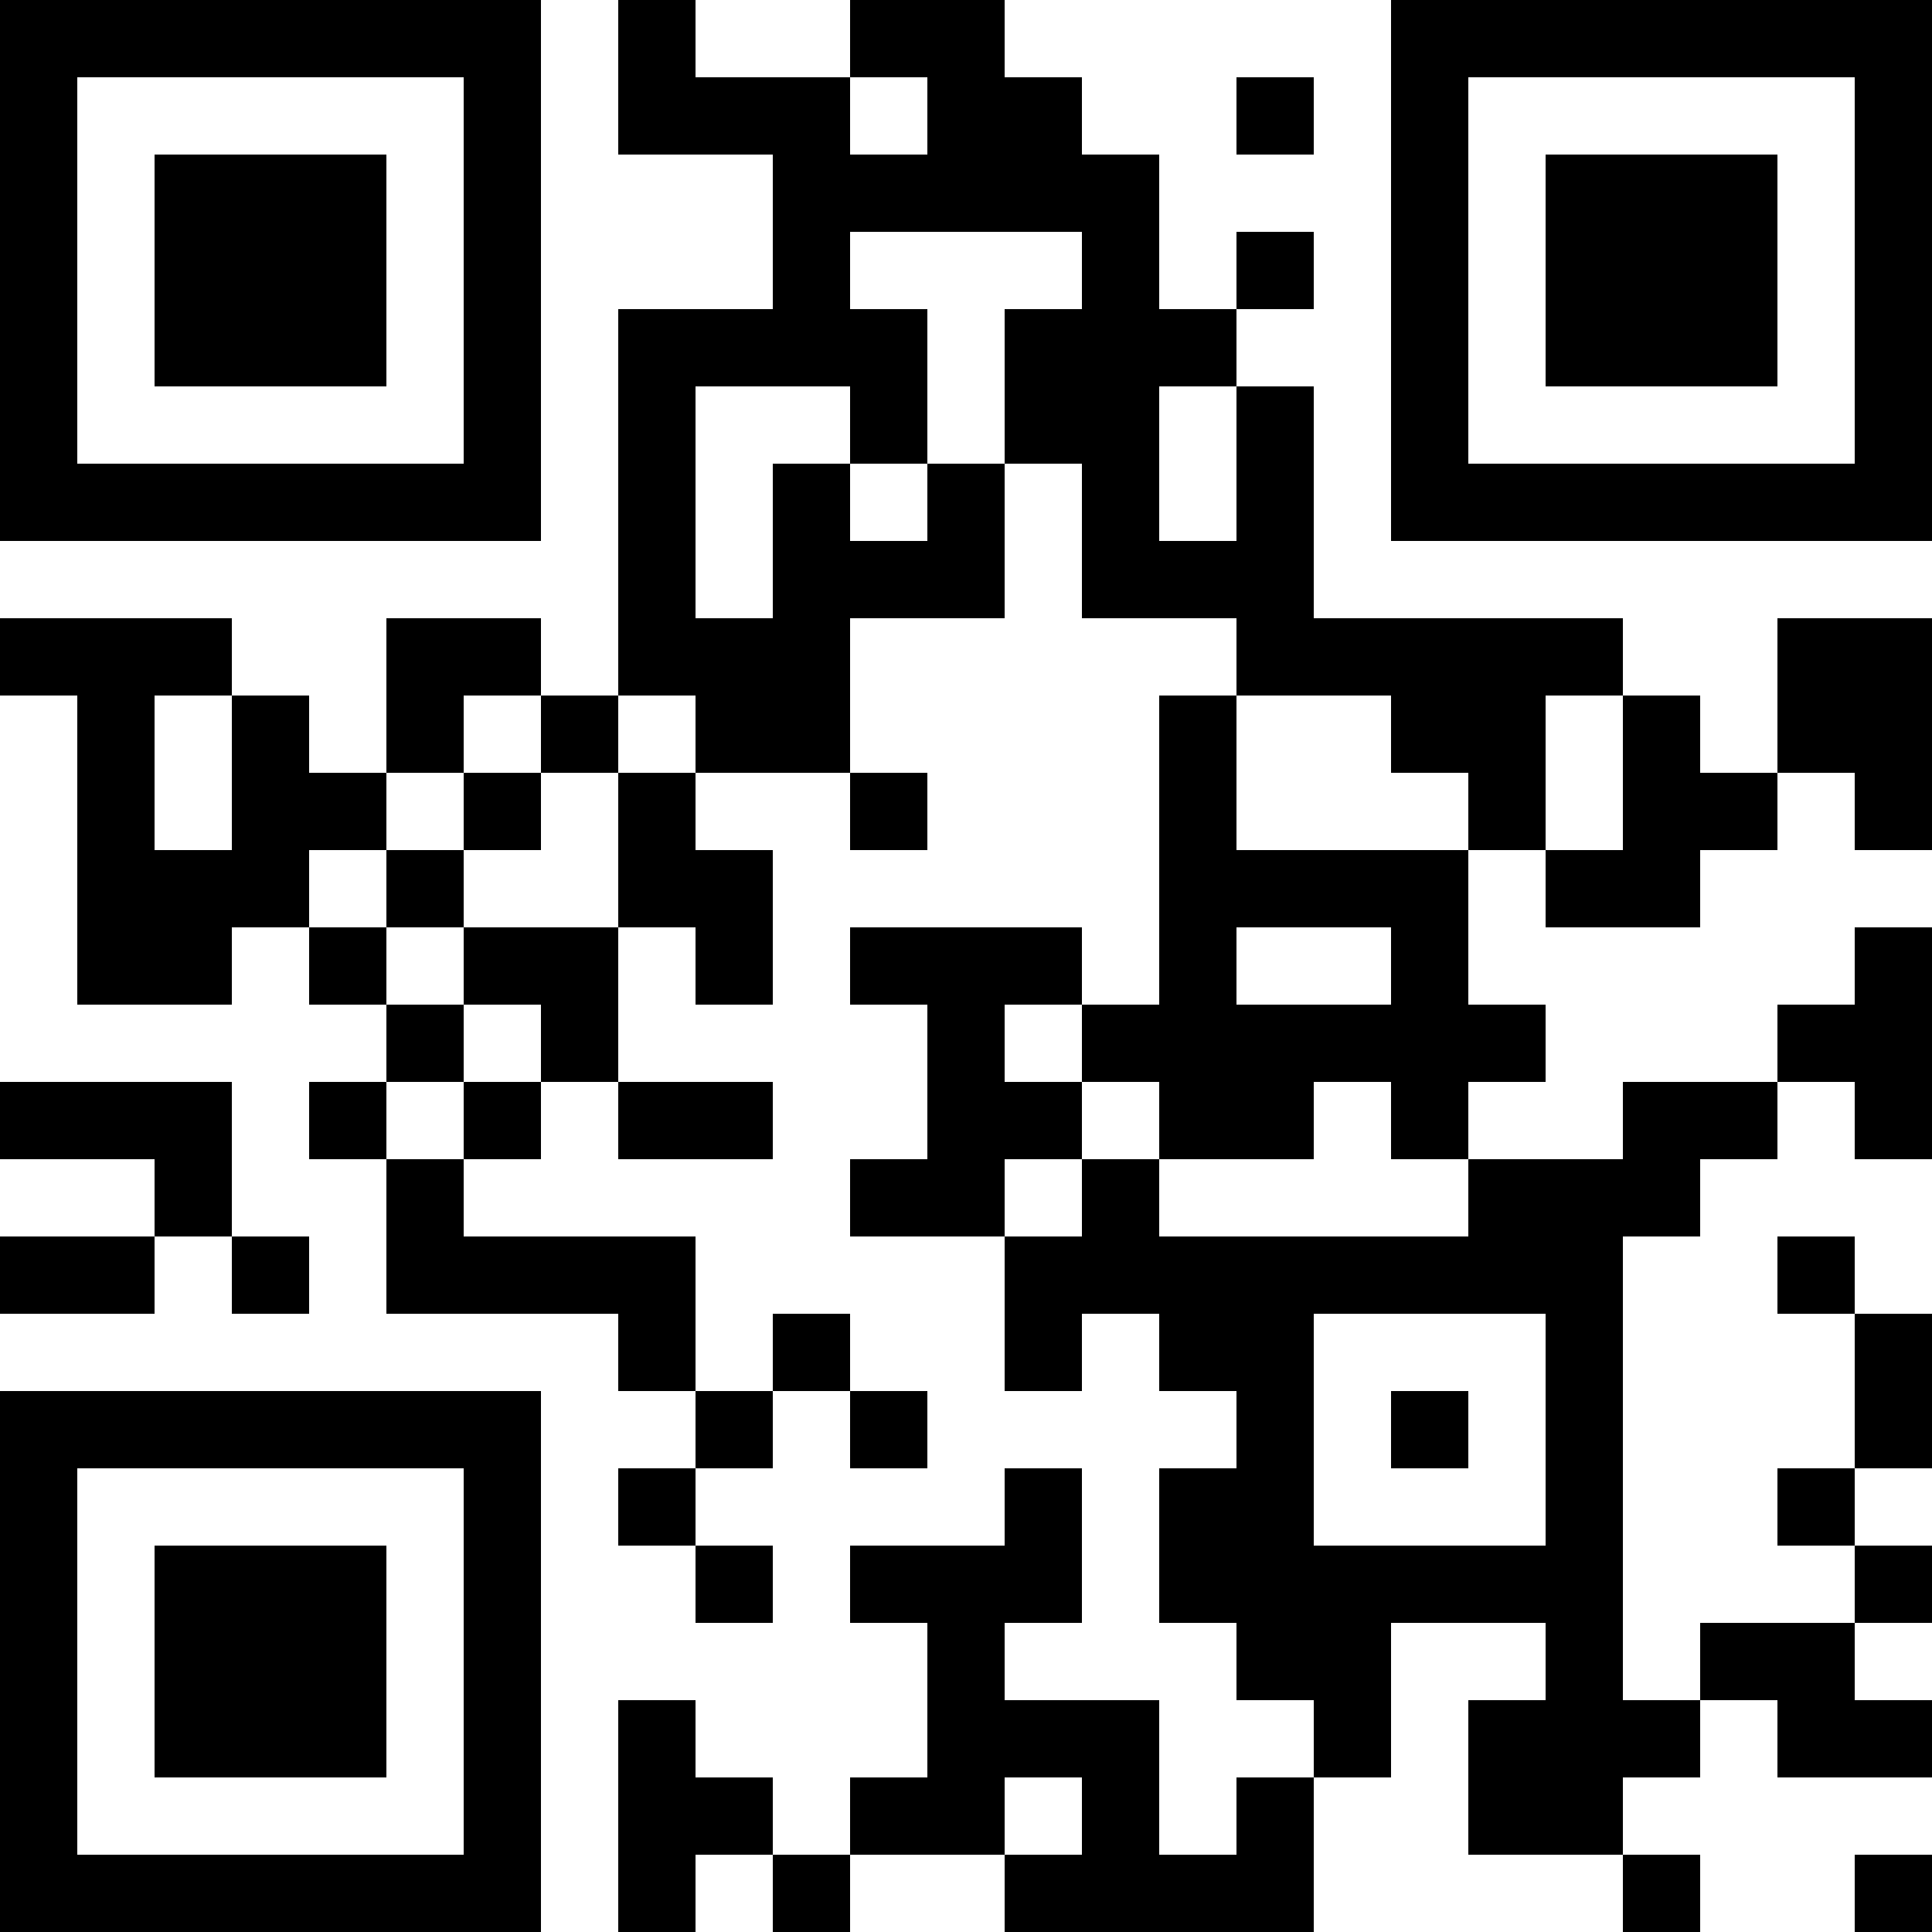 <svg xmlns="http://www.w3.org/2000/svg" version="1.1" width="100" height="100" viewBox="0 0 100 100"><rect x="0" y="0" width="100" height="100" fill="#ffffff"/><g transform="scale(4)"><g transform="translate(0,0)"><path fill-rule="evenodd" d="M8 0L8 2L10 2L10 4L8 4L8 9L7 9L7 8L5 8L5 10L4 10L4 9L3 9L3 8L0 8L0 9L1 9L1 13L3 13L3 12L4 12L4 13L5 13L5 14L4 14L4 15L5 15L5 17L8 17L8 18L9 18L9 19L8 19L8 20L9 20L9 21L10 21L10 20L9 20L9 19L10 19L10 18L11 18L11 19L12 19L12 18L11 18L11 17L10 17L10 18L9 18L9 16L6 16L6 15L7 15L7 14L8 14L8 15L10 15L10 14L8 14L8 12L9 12L9 13L10 13L10 11L9 11L9 10L11 10L11 11L12 11L12 10L11 10L11 8L13 8L13 6L14 6L14 8L16 8L16 9L15 9L15 13L14 13L14 12L11 12L11 13L12 13L12 15L11 15L11 16L13 16L13 18L14 18L14 17L15 17L15 18L16 18L16 19L15 19L15 21L16 21L16 22L17 22L17 23L16 23L16 24L15 24L15 22L13 22L13 21L14 21L14 19L13 19L13 20L11 20L11 21L12 21L12 23L11 23L11 24L10 24L10 23L9 23L9 22L8 22L8 25L9 25L9 24L10 24L10 25L11 25L11 24L13 24L13 25L17 25L17 23L18 23L18 21L20 21L20 22L19 22L19 24L21 24L21 25L22 25L22 24L21 24L21 23L22 23L22 22L23 22L23 23L25 23L25 22L24 22L24 21L25 21L25 20L24 20L24 19L25 19L25 17L24 17L24 16L23 16L23 17L24 17L24 19L23 19L23 20L24 20L24 21L22 21L22 22L21 22L21 16L22 16L22 15L23 15L23 14L24 14L24 15L25 15L25 12L24 12L24 13L23 13L23 14L21 14L21 15L19 15L19 14L20 14L20 13L19 13L19 11L20 11L20 12L22 12L22 11L23 11L23 10L24 10L24 11L25 11L25 8L23 8L23 10L22 10L22 9L21 9L21 8L17 8L17 5L16 5L16 4L17 4L17 3L16 3L16 4L15 4L15 2L14 2L14 1L13 1L13 0L11 0L11 1L9 1L9 0ZM11 1L11 2L12 2L12 1ZM16 1L16 2L17 2L17 1ZM11 3L11 4L12 4L12 6L11 6L11 5L9 5L9 8L10 8L10 6L11 6L11 7L12 7L12 6L13 6L13 4L14 4L14 3ZM15 5L15 7L16 7L16 5ZM2 9L2 11L3 11L3 9ZM6 9L6 10L5 10L5 11L4 11L4 12L5 12L5 13L6 13L6 14L5 14L5 15L6 15L6 14L7 14L7 13L6 13L6 12L8 12L8 10L9 10L9 9L8 9L8 10L7 10L7 9ZM16 9L16 11L19 11L19 10L18 10L18 9ZM20 9L20 11L21 11L21 9ZM6 10L6 11L5 11L5 12L6 12L6 11L7 11L7 10ZM16 12L16 13L18 13L18 12ZM13 13L13 14L14 14L14 15L13 15L13 16L14 16L14 15L15 15L15 16L19 16L19 15L18 15L18 14L17 14L17 15L15 15L15 14L14 14L14 13ZM0 14L0 15L2 15L2 16L0 16L0 17L2 17L2 16L3 16L3 17L4 17L4 16L3 16L3 14ZM17 17L17 20L20 20L20 17ZM18 18L18 19L19 19L19 18ZM13 23L13 24L14 24L14 23ZM24 24L24 25L25 25L25 24ZM0 0L0 7L7 7L7 0ZM1 1L1 6L6 6L6 1ZM2 2L2 5L5 5L5 2ZM18 0L18 7L25 7L25 0ZM19 1L19 6L24 6L24 1ZM20 2L20 5L23 5L23 2ZM0 18L0 25L7 25L7 18ZM1 19L1 24L6 24L6 19ZM2 20L2 23L5 23L5 20Z" fill="#000000"/></g></g></svg>